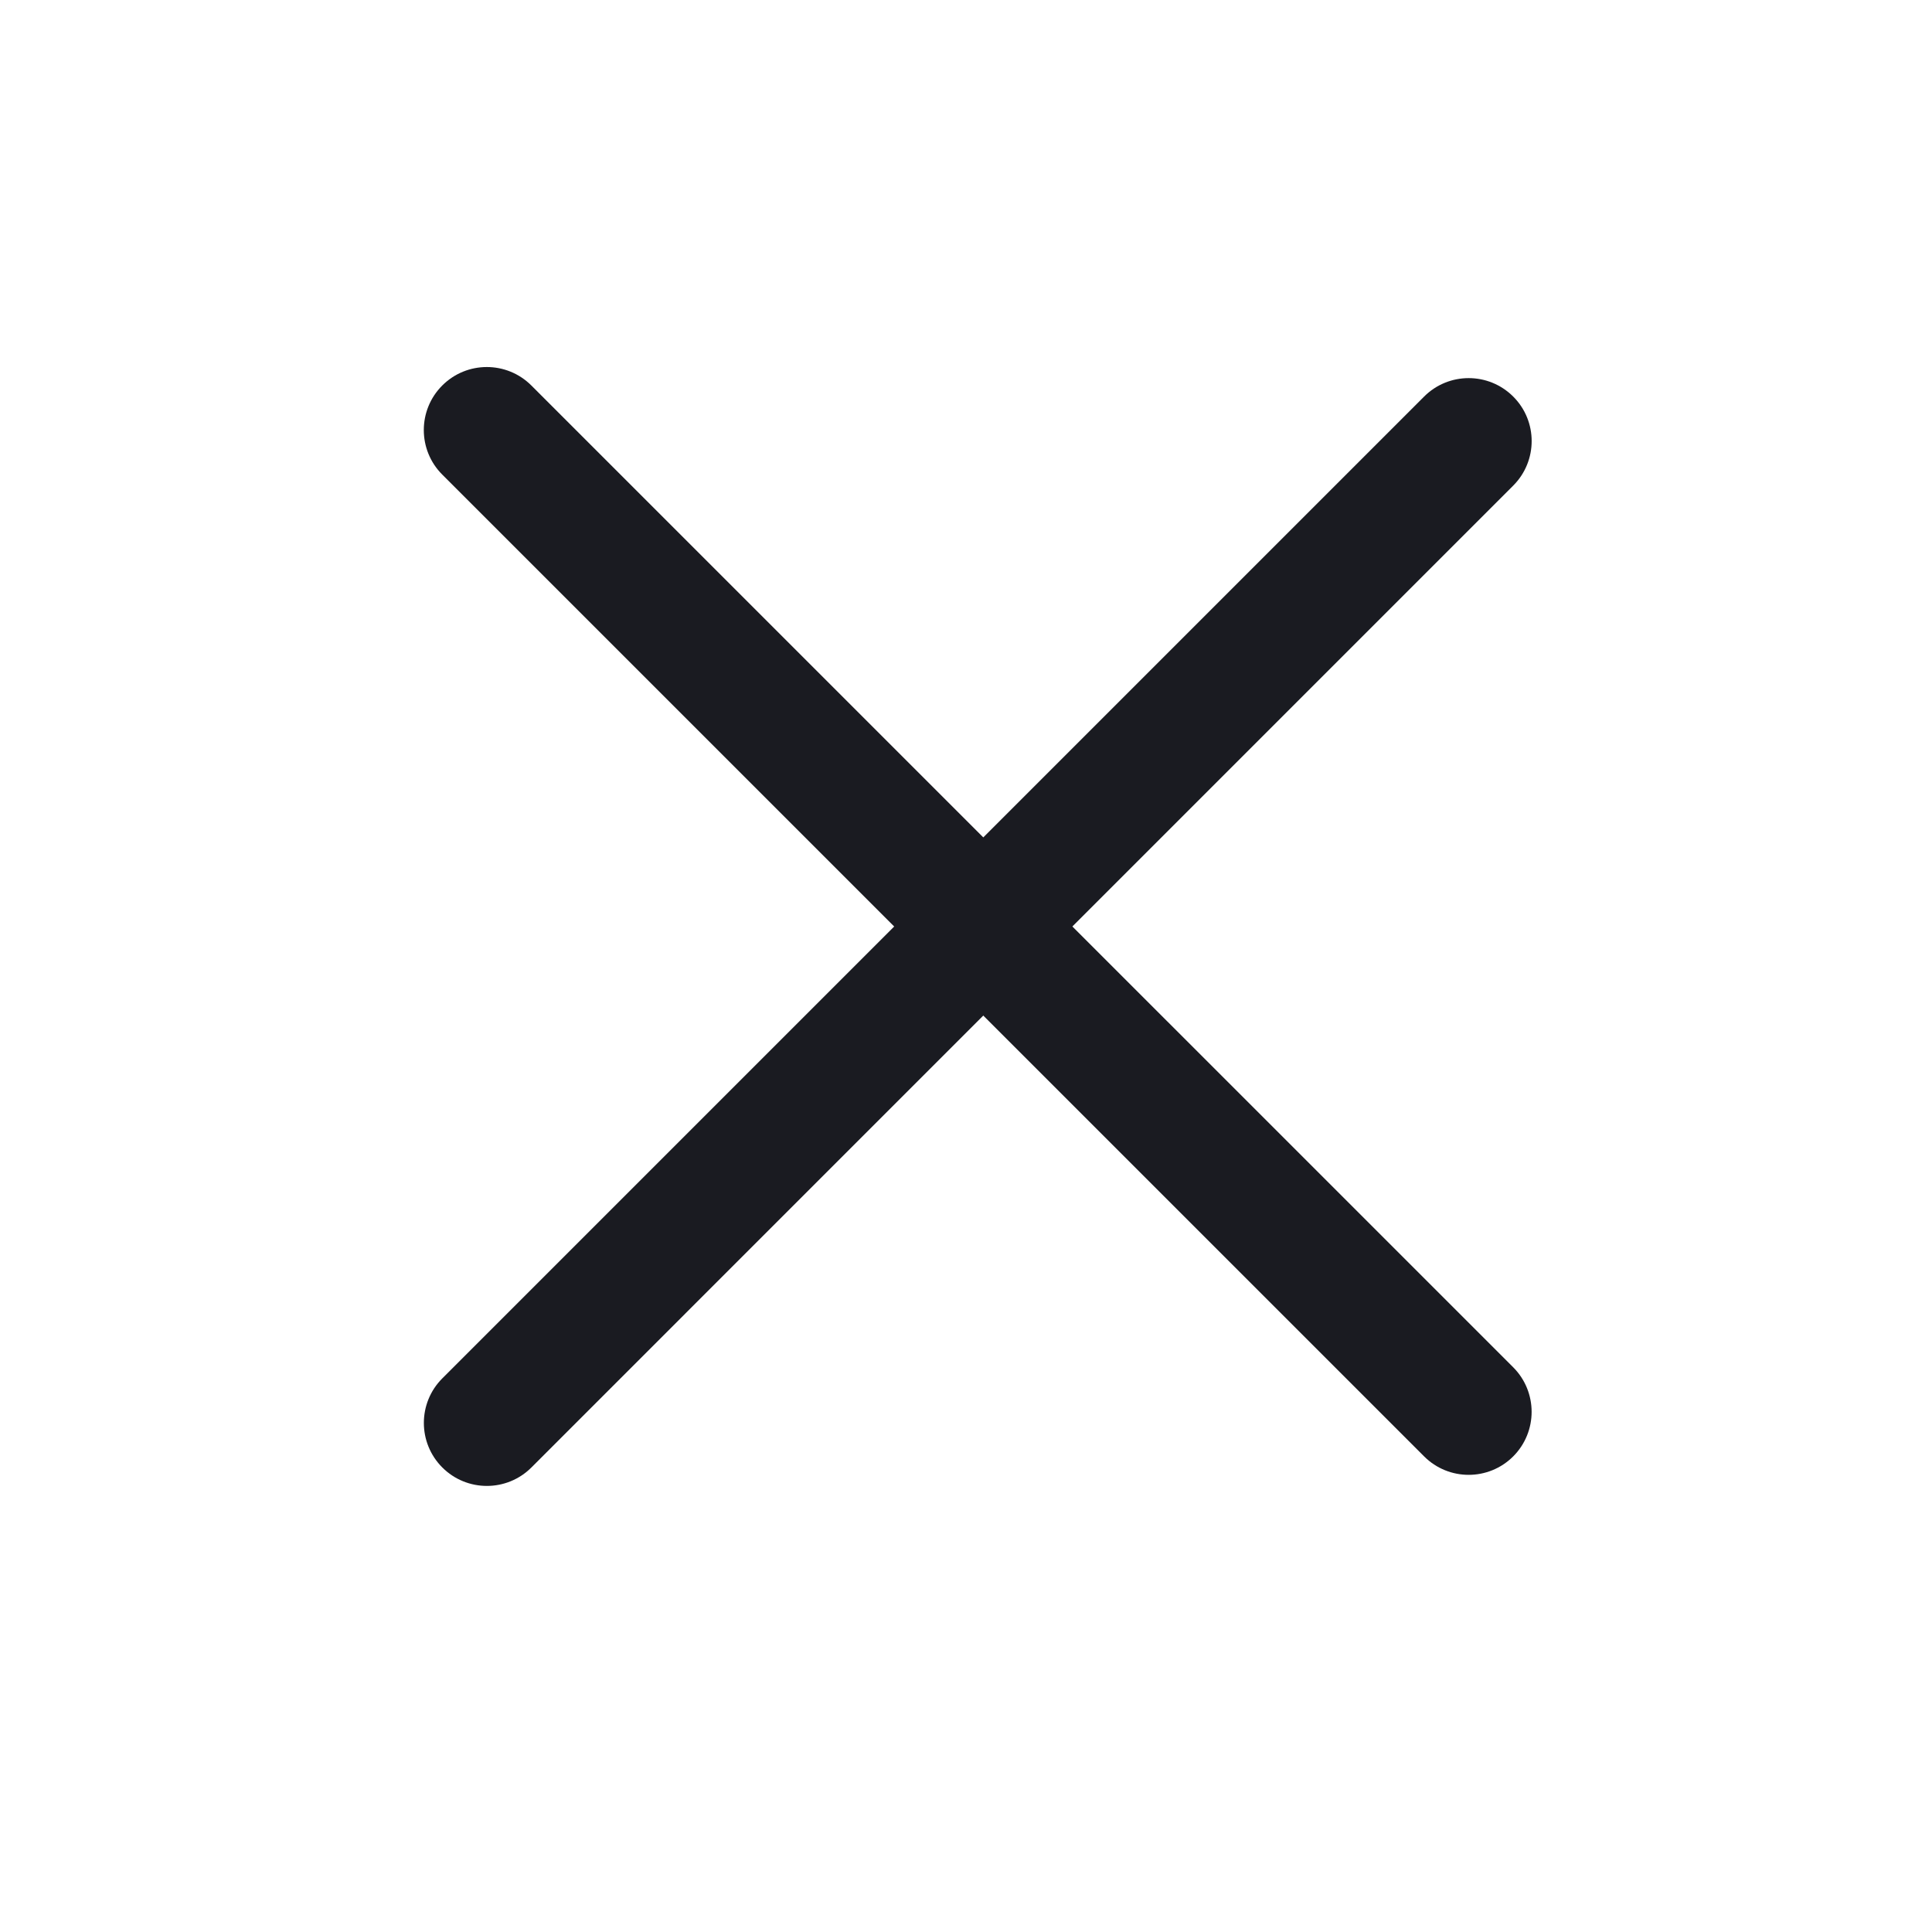 <svg width="34" height="34" viewBox="0 0 34 34" fill="none" xmlns="http://www.w3.org/2000/svg">
<path fill-rule="evenodd" clip-rule="evenodd" d="M7.784 25.825C7.351 25.392 7.351 24.69 7.784 24.257L25.062 6.979C25.495 6.546 26.197 6.546 26.63 6.979C27.063 7.411 27.063 8.113 26.63 8.546L9.352 25.825C8.919 26.258 8.217 26.258 7.784 25.825Z" fill="#1A1B21"/>
<path fill-rule="evenodd" clip-rule="evenodd" d="M26.63 25.63C26.197 26.063 25.495 26.063 25.062 25.63L7.783 8.352C7.35 7.919 7.35 7.217 7.783 6.784C8.216 6.351 8.918 6.351 9.351 6.784L26.63 24.062C27.062 24.495 27.062 25.197 26.63 25.63Z" fill="#1A1B21"/>
</svg>
